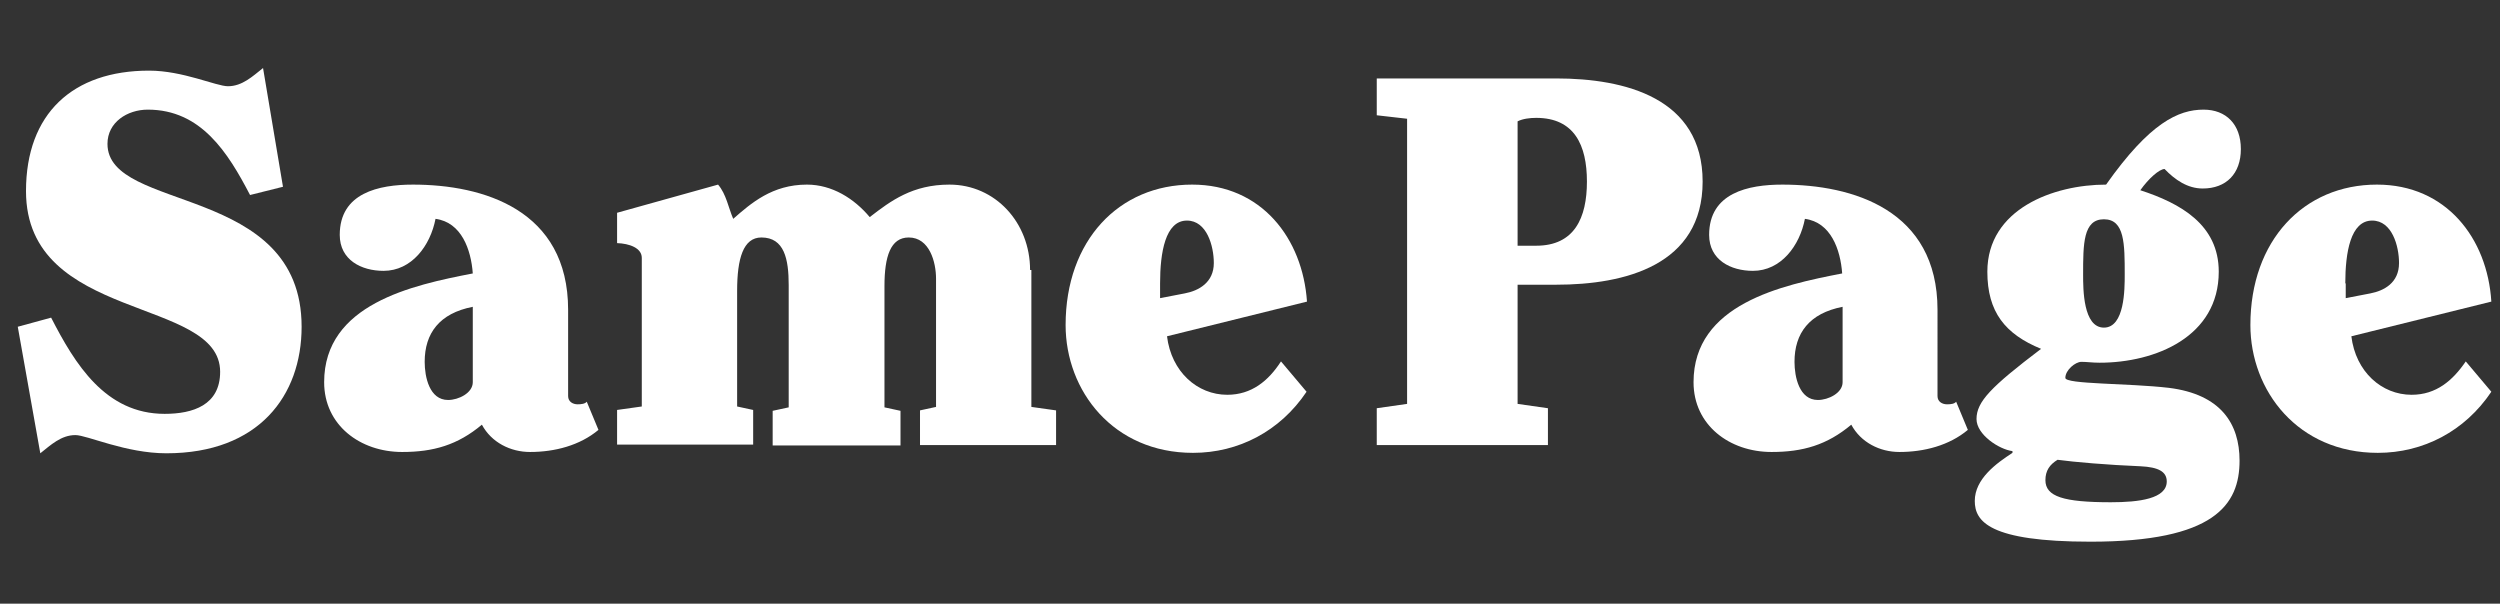 <?xml version="1.0" encoding="utf-8"?>
<!-- Generator: Adobe Illustrator 21.0.2, SVG Export Plug-In . SVG Version: 6.00 Build 0)  -->
<svg version="1.1" id="Layer_1" xmlns="http://www.w3.org/2000/svg" xmlns:xlink="http://www.w3.org/1999/xlink" x="0px" y="0px"
	 viewBox="0 0 576.9 139.3" style="enable-background:new 0 0 576.9 139.3;" xml:space="preserve">
<rect x="0" y="0" width="576.9" height="139.3" fill="#333333" stroke="none"/>
<style type="text/css">
	.st0{fill:#FFFFFF;}
</style>
<g>
	<path class="st0" d="M24.8,33.2c0-5,4.6-7.9,9.3-7.9c12.3,0,18.5,9.9,23.6,19.7l7.6-1.9l-4.6-27.4c-2.4,1.9-4.8,4.2-8.1,4.2
		c-2.7,0-10.4-3.6-18.2-3.6C16.8,16.3,6,26.2,6,44.1c0,30.3,44.8,24.3,44.8,41.7c0,7.7-6.3,9.7-12.8,9.7
		c-13.7,0-20.7-11.5-26.2-22.2l-7.7,2.1l5.2,29.2c2.4-1.9,4.8-4.2,8.1-4.2c2.7,0,11.6,4.2,21,4.2c21.3,0,31.2-13.3,31.2-29.2
		C69.6,42.3,24.8,49.1,24.8,33.2z"/>
	<path class="st0" d="M133.3,93.3c-1.1,0-2.2-0.6-2.2-1.9V71.5c0-23.1-19.6-28.9-35.8-28.9c-7.9,0-16.9,1.9-16.9,11.6
		c0,5.8,5,8.3,10.1,8.3c6.5,0,10.8-5.8,12-12c6,0.8,8.2,7.1,8.6,12.6c-14,2.7-34.3,7.1-34.3,25.1c0,9.9,8.3,16.1,18,16.1
		c7.2,0,12.8-1.6,18.4-6.3c2.2,4.1,6.6,6.3,11.1,6.3c5.7,0,11.5-1.5,15.8-5.1l-2.7-6.5C135,93.2,134.1,93.3,133.3,93.3z M109.1,88.2
		c0,2.5-3.3,4.1-5.7,4.1c-4.3,0-5.4-5.3-5.4-8.8c0-6.6,3.4-11.2,11.1-12.7V88.2z"/>
	<path class="st0" d="M237.7,62.3c0-10.9-8-19.7-18.6-19.7c-8.5,0-13.5,3.7-18.4,7.5c-3.6-4.3-8.7-7.5-14.5-7.5
		c-8,0-12.9,4.3-17,7.9c-1.1-2.5-1.6-5.7-3.5-7.9l-23.3,6.5v7c2.8,0.1,5.7,1.1,5.7,3.4v34.3l-5.7,0.8v8h31.4v-8l-3.7-0.8V67.1
		c0-7.4,1.4-12.3,5.6-12.3c5.3,0,6.3,5,6.3,11V94l-3.7,0.8v8h29.5v-8l-3.7-0.8V66c0-6.8,1.4-11.2,5.6-11.2c4.8,0,6.3,5.7,6.3,9.5
		v29.6l-3.7,0.8v8h31.4v-8l-5.7-0.8V62.3H237.7z"/>
	<path class="st0" d="M275.1,42.6c-16.9,0-29.2,12.9-29.2,32.4c0,15.2,11,29.5,29.4,29.5c10.5,0,20.1-5,26.2-14.1l-5.9-7
		c-2.9,4.5-6.8,7.7-12.4,7.7c-6.9,0-12.9-5.3-13.9-13.5l32.3-8C300.6,55,291.1,42.6,275.1,42.6z M273.4,67.7l-5.7,1.1v-3.4
		c0-7.1,1.2-14.5,6.2-14.5c4.6,0,6.2,5.9,6.2,9.8C280.1,65.2,276.6,67.1,273.4,67.7z"/>
	<path class="st0" d="M359.1,18.1h-41.4v8.5l7,0.8v65.8l-7,1v8.5h39.5v-8.5l-7-1V65.7h8.9c15.9,0,33.8-4.5,33.8-23.8
		S375,18.1,359.1,18.1z M354.5,56.7h-4.3V28c1.2-0.6,2.8-0.8,4.3-0.8c8.8,0,11.7,6.3,11.7,14.7S363.3,56.7,354.5,56.7z"/>
	<path class="st0" d="M449.3,93.3c-1.1,0-2.2-0.6-2.2-1.9V71.5c0-23.1-19.6-28.9-35.8-28.9c-7.9,0-16.9,1.9-16.9,11.6
		c0,5.8,5,8.3,10.1,8.3c6.5,0,10.8-5.8,12-12c6,0.8,8.2,7.1,8.6,12.6c-14,2.7-34.3,7.1-34.3,25.1c0,9.9,8.3,16.1,18,16.1
		c7.2,0,12.8-1.6,18.4-6.3c2.2,4.1,6.6,6.3,11.1,6.3c5.7,0,11.5-1.5,15.8-5.1l-2.7-6.5C451,93.2,450.2,93.3,449.3,93.3z M425.2,88.2
		c0,2.5-3.3,4.1-5.7,4.1c-4.3,0-5.4-5.3-5.4-8.8c0-6.6,3.4-11.2,11.1-12.7V88.2z"/>
	<path class="st0" d="M499.5,39c2.4,2.5,5.3,4.5,8.8,4.5c5.4,0,8.8-3.4,8.8-9.1s-3.4-9.1-8.6-9.1c-5.8,0-12.4,3-22.5,17.3
		c-12.1,0-27.4,5.6-27.4,20.1c0,9.3,4.1,14.4,12.4,17.8c-11.6,8.8-14.9,12.2-14.9,16.2c0,3.6,5.2,7,8.3,7.4v0.4
		c-3.7,2.4-8.7,6-8.7,11.1c0,4.7,3.3,9.4,26.7,9.4c28.6,0,34.4-8.5,34.4-18.7c0-8.5-4.3-15.3-16.3-16.8c-9.4-1.1-23.9-0.8-23.9-2.3
		c0-1.8,2.3-3.7,3.7-3.7c1.3,0,2.5,0.2,4.2,0.2c12.9,0,27.5-6,27.5-21c0-10.9-8.9-15.8-18.1-18.8C495.8,41.2,498.3,39,499.5,39z
		 M494,107.6c4,0.2,6,1.2,6,3.5c0,4-6.4,4.8-12.9,4.8c-10.9,0-15.1-1.3-15.1-5.1c0-2.2,1-3.6,2.8-4.7
		C478.4,106.6,486.5,107.3,494,107.6z M485.5,75.6c-4.8,0-4.8-8.9-4.8-12.2c0-7.1,0-12.8,4.8-12.8s4.8,5.7,4.8,12.8
		C490.3,66.7,490.3,75.6,485.5,75.6z"/>
	<path class="st0" d="M556.5,91.1c-6.9,0-12.9-5.3-13.9-13.5l32.3-8c-0.9-14.6-10.4-27-26.4-27c-16.9,0-29.2,12.9-29.2,32.4
		c0,15.2,11,29.5,29.4,29.5c10.5,0,20.1-5,26.2-14.1l-5.9-7C566,87.8,562.2,91.1,556.5,91.1z M541.2,65.4c0-7.1,1.2-14.5,6.2-14.5
		c4.6,0,6.2,5.9,6.2,9.8c0,4.6-3.5,6.4-6.6,7l-5.7,1.1v-3.4H541.2z"/>
</g>
</svg>
